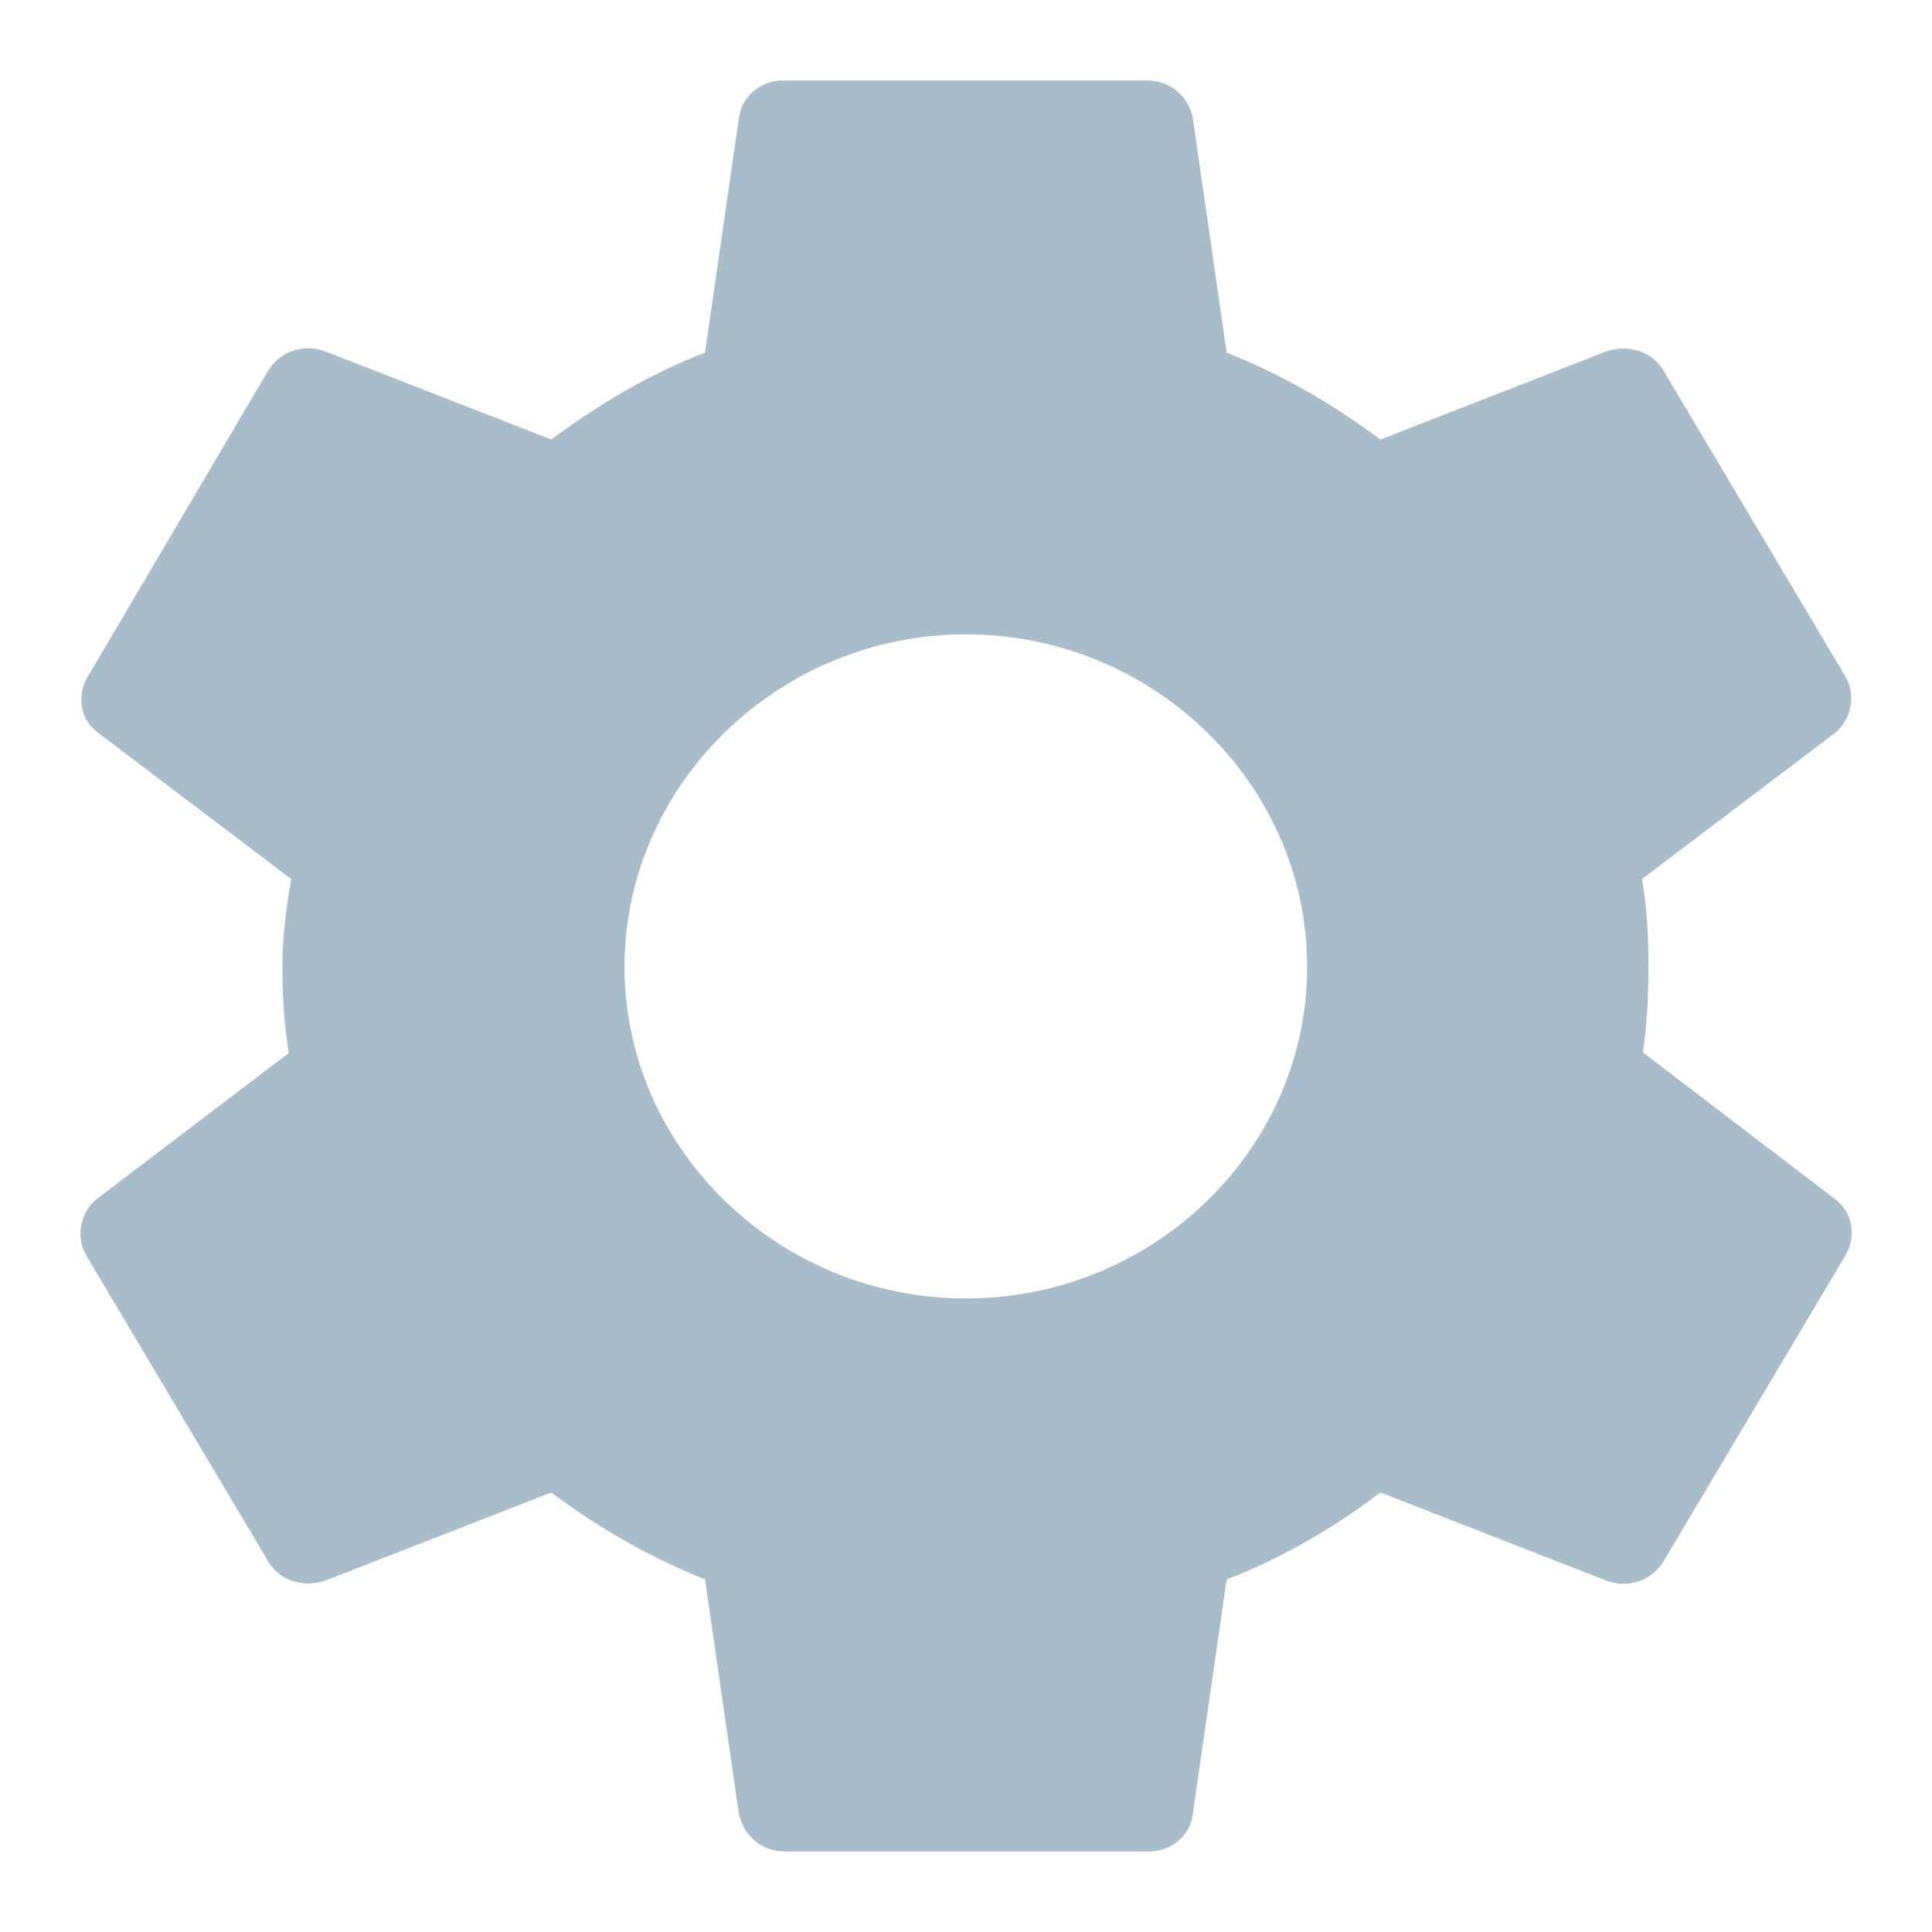 <svg width="24" height="24" viewBox="0 0 24 24" fill="none" xmlns="http://www.w3.org/2000/svg">
<path d="M20.408 13.08C20.458 12.74 20.478 12.38 20.478 12C20.478 11.62 20.458 11.27 20.398 10.92L22.788 9.11C22.998 8.95 23.058 8.64 22.928 8.41L20.668 4.61C20.528 4.36 20.228 4.28 19.968 4.36L17.148 5.46C16.558 5.02 15.938 4.66 15.238 4.38L14.818 1.47C14.768 1.2 14.538 1 14.248 1H9.728C9.448 1 9.218 1.19 9.178 1.47L8.758 4.38C8.058 4.65 7.428 5.03 6.848 5.46L4.028 4.36C3.768 4.27 3.478 4.36 3.328 4.61L1.088 8.41C0.948 8.65 0.998 8.95 1.228 9.11L3.618 10.92C3.558 11.26 3.508 11.64 3.508 12C3.508 12.36 3.528 12.73 3.588 13.08L1.208 14.89C0.998 15.05 0.938 15.36 1.068 15.59L3.328 19.39C3.468 19.64 3.768 19.72 4.028 19.64L6.848 18.54C7.438 18.98 8.058 19.34 8.758 19.62L9.178 22.53C9.238 22.8 9.458 23 9.748 23H14.268C14.548 23 14.788 22.81 14.818 22.53L15.238 19.62C15.938 19.35 16.568 18.98 17.148 18.54L19.968 19.64C20.228 19.73 20.518 19.64 20.668 19.39L22.928 15.59C23.068 15.34 23.008 15.05 22.788 14.89L20.418 13.08H20.408ZM11.998 16.13C9.668 16.13 7.758 14.27 7.758 12.01C7.758 9.75 9.668 7.88 11.998 7.88C14.328 7.88 16.238 9.74 16.238 12.01C16.238 14.28 14.328 16.13 11.998 16.13Z" fill="#A8BDCC"/>
</svg>
